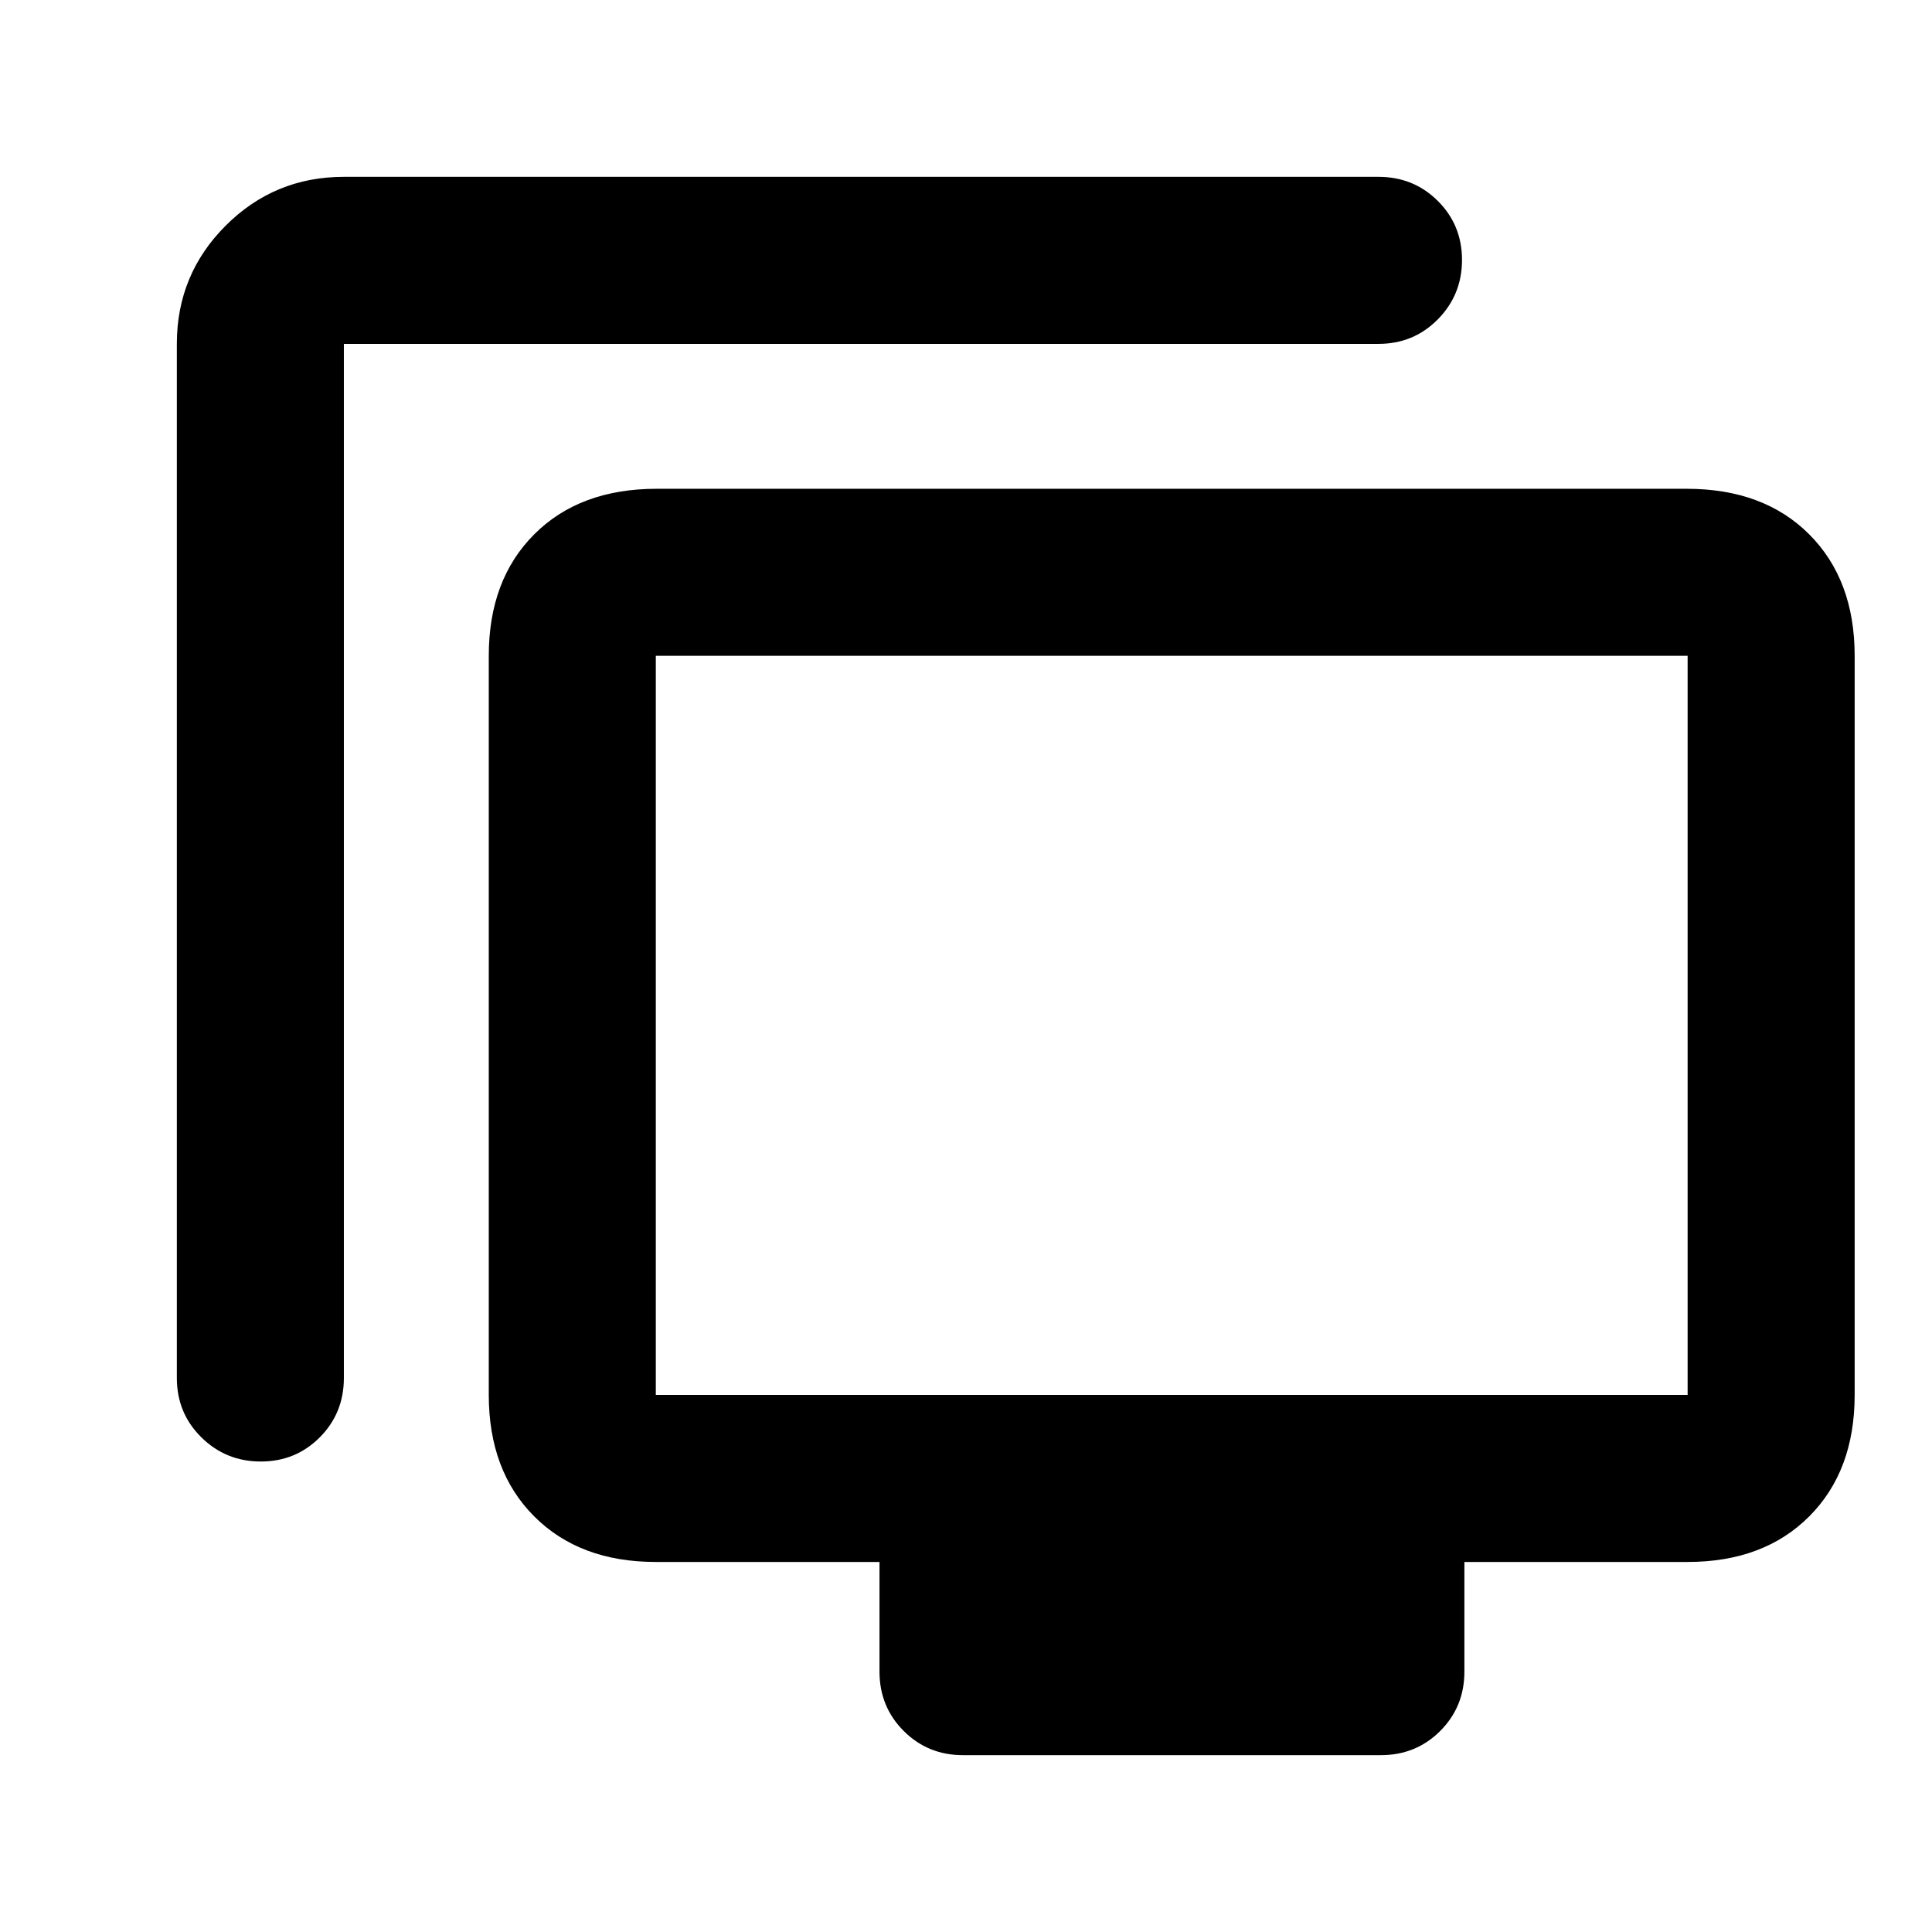 <svg xmlns="http://www.w3.org/2000/svg" height="20" viewBox="0 -960 960 960" width="20"><path d="M129.58-233.78q-17.36 0-29.54-12.03-12.17-12.02-12.17-29.47v-513.85q0-34.48 24.26-58.74 24.26-24.26 58.74-24.26h514.09q17.45 0 29.47 11.96 12.03 11.97 12.03 29.33t-12.03 29.54q-12.02 12.17-29.47 12.17H170.87v513.85q0 17.45-11.96 29.47-11.97 12.03-29.33 12.03ZM478.52-87.87q-17.45 0-29.47-12.02-12.03-12.03-12.03-29.48v-54.5H325.87q-37.78 0-60.39-22.61t-22.61-60.39v-367.26q0-37.78 22.61-60.39t60.84-22.61h511.79q38.24 0 60.85 22.61t22.61 60.39v367.26q0 37.78-22.61 60.39t-60.39 22.61H727.65v54.5q0 17.45-12.02 29.48-12.03 12.02-29.48 12.02H478.52Zm-152.65-179h512.7v-367.26h-512.7v367.26ZM582.22-450.5Z"/></svg>